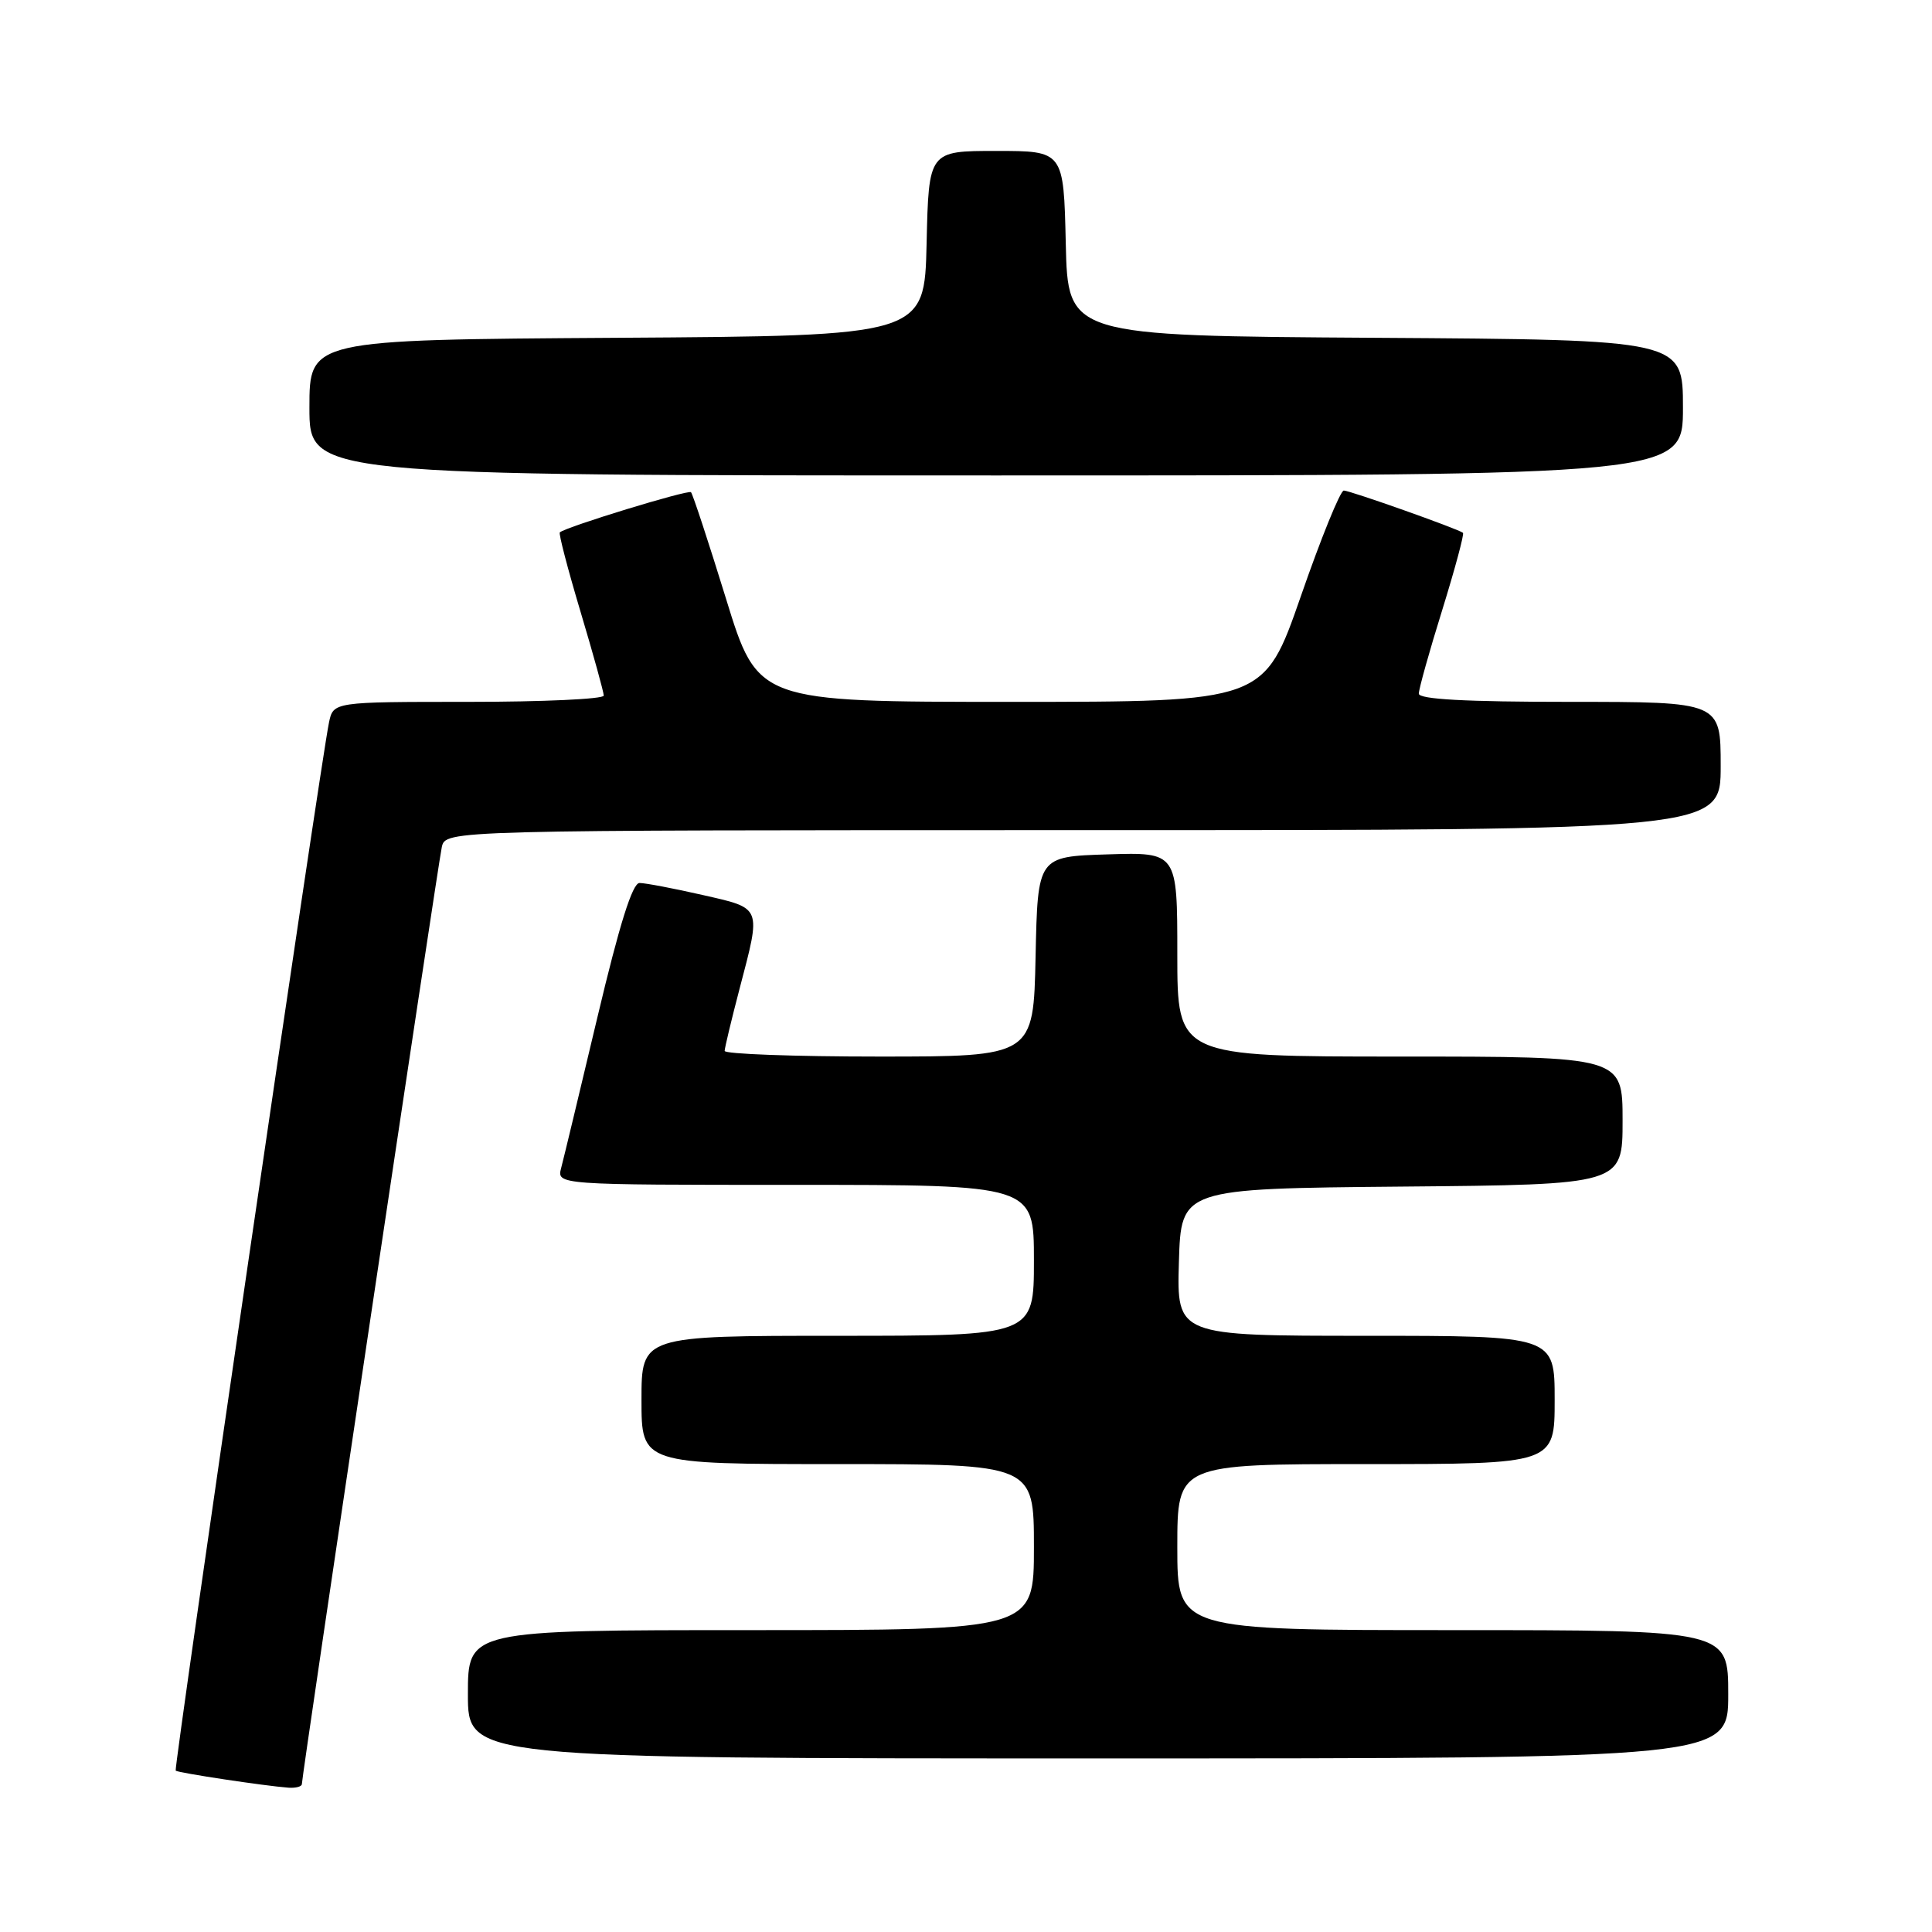 <?xml version="1.0" encoding="UTF-8" standalone="no"?>
<!DOCTYPE svg PUBLIC "-//W3C//DTD SVG 1.1//EN" "http://www.w3.org/Graphics/SVG/1.1/DTD/svg11.dtd" >
<svg xmlns="http://www.w3.org/2000/svg" xmlns:xlink="http://www.w3.org/1999/xlink" version="1.1" viewBox="0 0 256 256">
 <g >
 <path fill="currentColor"
d=" M 40.00 236.39 C 40.00 235.28 58.03 114.55 58.54 112.25 C 59.04 110.00 59.04 110.00 143.52 110.00 C 228.00 110.00 228.00 110.00 228.00 101.50 C 228.00 93.00 228.00 93.00 208.00 93.00 C 194.19 93.00 188.00 92.66 188.00 91.91 C 188.00 91.30 189.39 86.32 191.10 80.84 C 192.80 75.35 194.04 70.74 193.85 70.60 C 193.16 70.06 178.87 65.00 178.06 65.00 C 177.60 65.00 175.04 71.30 172.37 79.00 C 167.50 93.00 167.50 93.00 133.96 93.00 C 100.41 93.00 100.41 93.00 96.20 79.33 C 93.88 71.81 91.79 65.46 91.56 65.22 C 91.19 64.86 75.09 69.78 74.18 70.54 C 74.00 70.69 75.24 75.43 76.93 81.08 C 78.62 86.73 80.00 91.72 80.00 92.17 C 80.00 92.63 71.94 93.00 62.08 93.00 C 44.16 93.00 44.16 93.00 43.59 95.75 C 42.48 101.06 23.00 234.33 23.28 234.62 C 23.58 234.91 35.11 236.65 38.25 236.88 C 39.21 236.94 40.00 236.73 40.00 236.39 Z  M 229.00 224.50 C 229.00 216.00 229.00 216.00 192.50 216.00 C 156.00 216.00 156.00 216.00 156.00 205.00 C 156.00 194.00 156.00 194.00 181.00 194.00 C 206.00 194.00 206.00 194.00 206.00 185.50 C 206.00 177.00 206.00 177.00 180.96 177.00 C 155.93 177.00 155.93 177.00 156.21 167.25 C 156.50 157.50 156.50 157.50 185.75 157.23 C 215.00 156.97 215.00 156.97 215.00 148.48 C 215.00 140.00 215.00 140.00 185.50 140.00 C 156.00 140.00 156.00 140.00 156.00 126.46 C 156.00 112.92 156.00 112.92 146.75 113.21 C 137.50 113.50 137.50 113.50 137.22 126.75 C 136.94 140.00 136.94 140.00 116.47 140.00 C 105.21 140.00 96.01 139.66 96.02 139.25 C 96.03 138.84 96.92 135.12 98.00 131.00 C 100.88 120.01 101.03 120.40 93.05 118.58 C 89.23 117.71 85.49 117.00 84.74 117.00 C 83.80 117.00 82.08 122.49 79.17 134.75 C 76.85 144.51 74.69 153.51 74.36 154.75 C 73.77 157.00 73.77 157.00 105.38 157.00 C 137.00 157.00 137.00 157.00 137.00 167.00 C 137.00 177.00 137.00 177.00 111.00 177.00 C 85.00 177.00 85.00 177.00 85.00 185.50 C 85.00 194.00 85.00 194.00 111.00 194.00 C 137.00 194.00 137.00 194.00 137.00 205.00 C 137.00 216.00 137.00 216.00 99.50 216.00 C 62.00 216.00 62.00 216.00 62.00 224.50 C 62.00 233.00 62.00 233.00 145.50 233.00 C 229.00 233.00 229.00 233.00 229.00 224.50 Z  M 223.00 54.01 C 223.00 45.02 223.00 45.02 182.25 44.76 C 141.50 44.50 141.50 44.50 141.22 32.25 C 140.94 20.00 140.94 20.00 132.00 20.00 C 123.06 20.00 123.06 20.00 122.78 32.25 C 122.50 44.50 122.50 44.50 81.75 44.76 C 41.00 45.02 41.00 45.02 41.00 54.01 C 41.00 63.00 41.00 63.00 132.00 63.00 C 223.00 63.00 223.00 63.00 223.00 54.01 Z "/>
</g>
</svg>